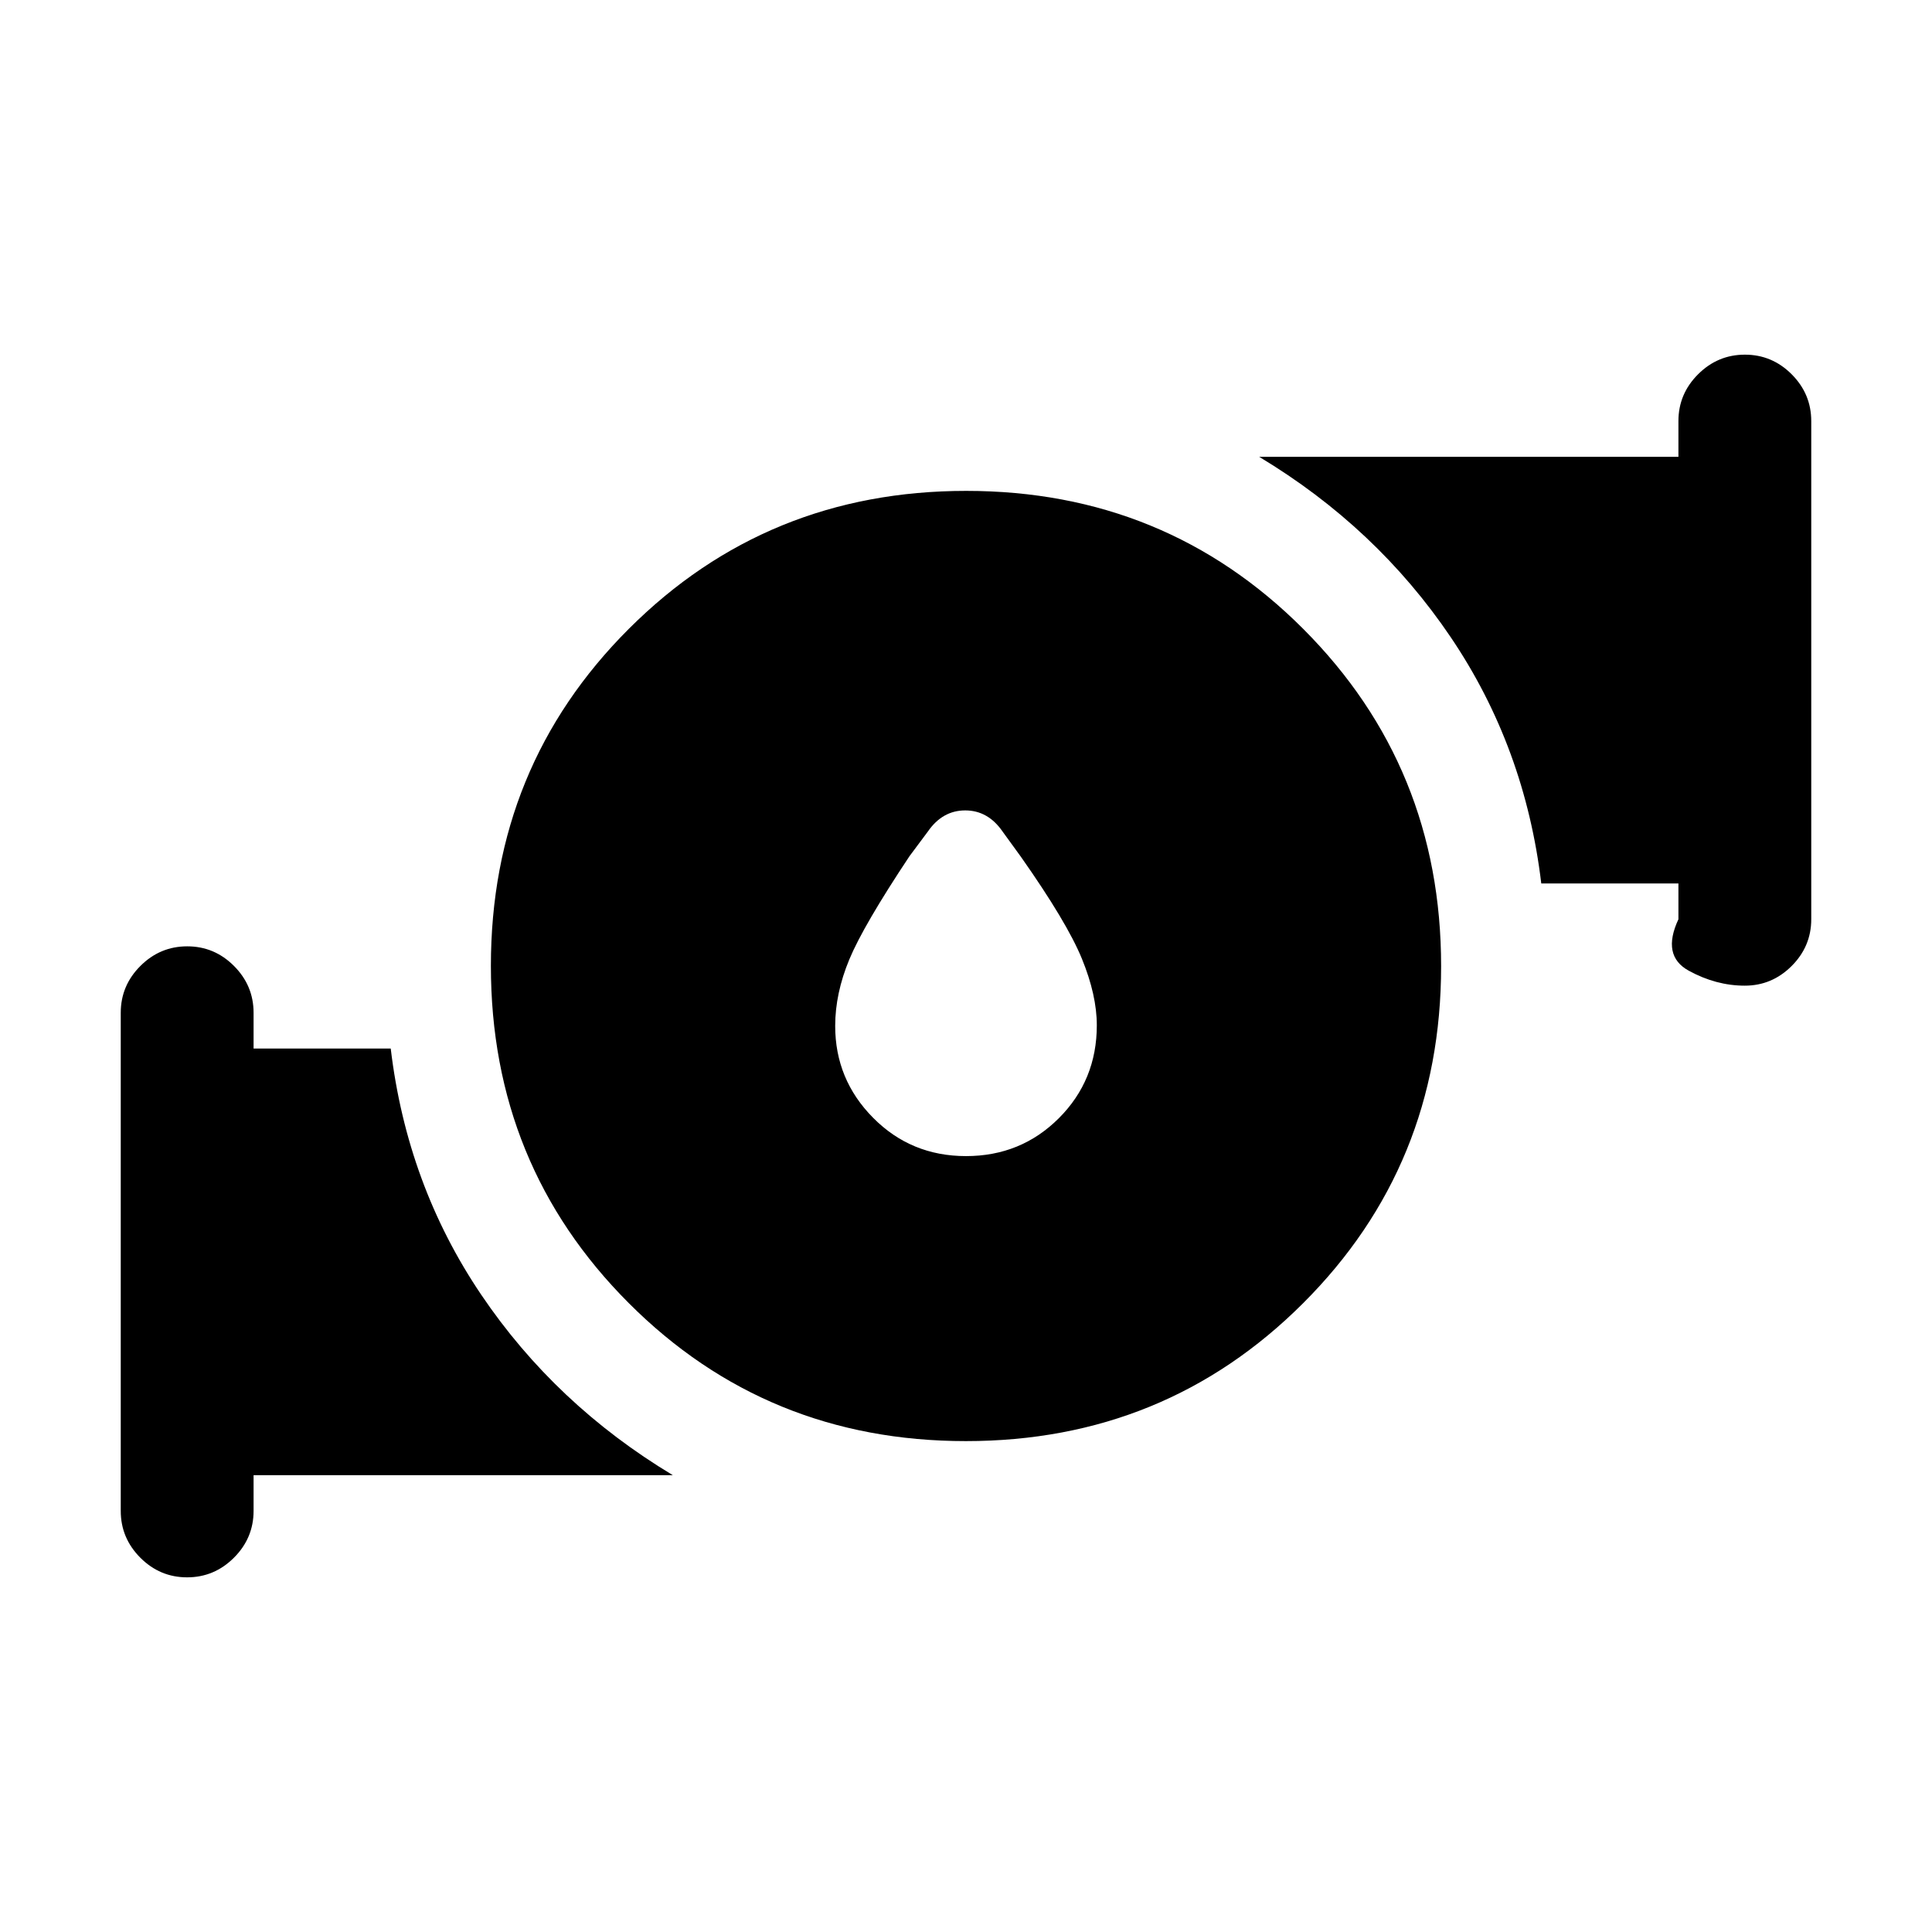 <svg xmlns="http://www.w3.org/2000/svg" height="24" viewBox="0 -960 960 960" width="24"><path d="M480-385.54q27.31 0 46.15-18.84Q545-423.23 545-450.54q0-14.97-7.42-33.1-7.43-18.13-30.27-50.59l-9.16-12.62q-7.23-10.46-18.53-10.46-11.31 0-18.54 10.46l-9.14 12.26q-22.86 34.36-29.9 51.28-7.04 16.93-7.04 33.09 0 26.62 18.85 45.65 18.84 19.03 46.15 19.03Zm-.08 141.62q-99 0-167.5-68.59-68.5-68.58-68.5-167.57 0-99 68.59-167.5 68.58-68.5 167.57-68.5 99 0 167.5 68.59 68.5 68.58 68.5 167.57 0 99-68.59 167.5-68.58 68.5-167.57 68.5ZM834-503.23V-521h-68.15q-8.08-67.77-44.97-122.35Q684-697.92 625.69-733H834v-17.77q0-13.5 9.76-23.25t23.27-9.75q13.51 0 23.24 9.75 9.73 9.75 9.73 23.25v247.54q0 13.5-9.76 23.25t-23.27 9.75q-14.28 0-27.85-7.44-13.58-7.45-5.12-25.56Zm-774 294v-247.54q0-13.5 9.76-23.25t23.27-9.75q13.51 0 23.24 9.75 9.73 9.75 9.73 23.25V-439h68.15q8.08 67.77 44.97 122.35Q276-262.08 334.31-227H126v17.77q0 13.5-9.76 23.25t-23.27 9.75q-13.51 0-23.24-9.75Q60-195.73 60-209.23Z"/></svg>